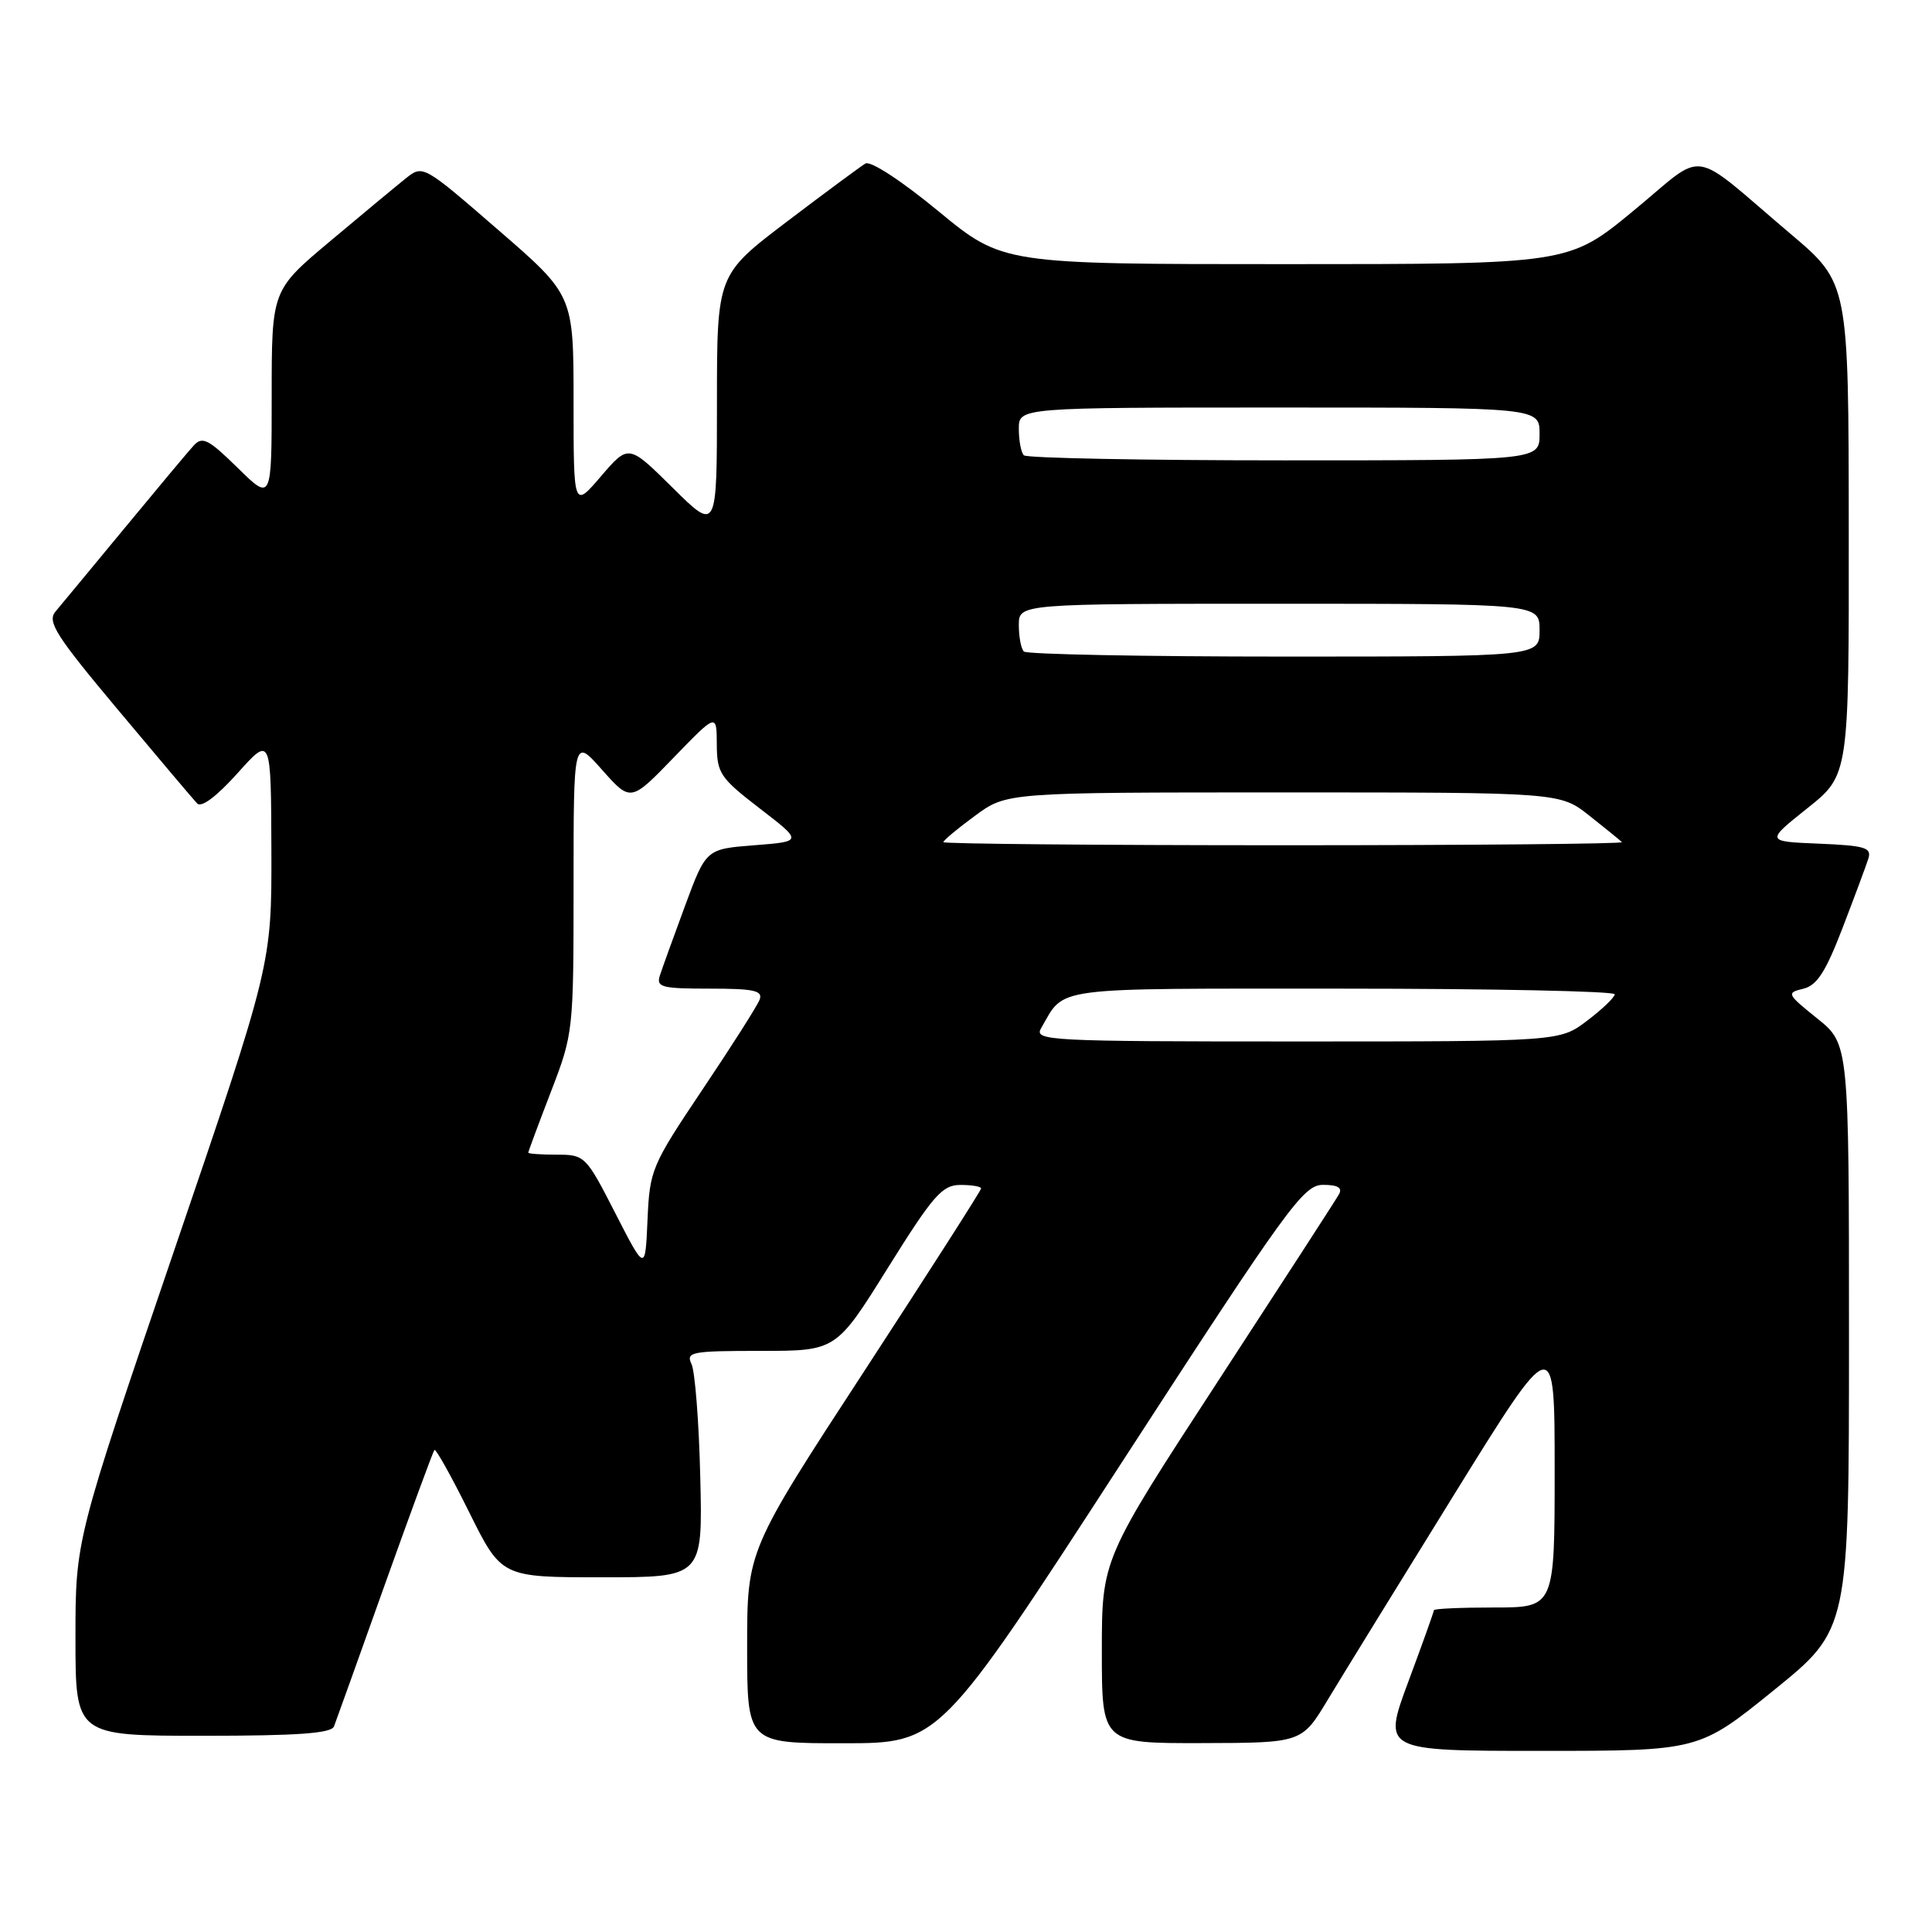 <?xml version="1.0" encoding="UTF-8" standalone="no"?>
<!DOCTYPE svg PUBLIC "-//W3C//DTD SVG 1.1//EN" "http://www.w3.org/Graphics/SVG/1.1/DTD/svg11.dtd" >
<svg xmlns="http://www.w3.org/2000/svg" xmlns:xlink="http://www.w3.org/1999/xlink" version="1.1" viewBox="0 0 256 256">
 <g >
 <path fill="currentColor"
d=" M 235.06 223.95 C 245.00 215.90 245.00 215.90 245.00 177.12 C 245.00 138.33 245.00 138.33 240.79 134.95 C 236.77 131.72 236.69 131.55 238.92 131.02 C 240.75 130.59 241.90 128.81 244.14 122.98 C 245.72 118.87 247.26 114.73 247.56 113.79 C 248.03 112.31 247.17 112.05 241.03 111.79 C 233.96 111.50 233.96 111.50 239.48 107.10 C 245.00 102.70 245.00 102.70 244.97 70.10 C 244.95 37.50 244.95 37.50 237.27 31.00 C 223.59 19.41 226.30 19.81 216.44 27.93 C 207.87 35.00 207.87 35.00 170.36 35.00 C 132.86 35.00 132.86 35.00 124.35 27.99 C 119.45 23.95 115.35 21.27 114.67 21.67 C 114.03 22.05 109.34 25.52 104.25 29.38 C 95.00 36.41 95.00 36.41 95.00 53.42 C 95.00 70.44 95.00 70.44 89.14 64.64 C 83.29 58.85 83.29 58.85 79.64 63.10 C 76.00 67.36 76.00 67.36 76.00 53.24 C 76.00 39.11 76.00 39.11 66.02 30.47 C 56.04 21.82 56.04 21.82 53.74 23.66 C 52.48 24.67 47.97 28.41 43.72 31.98 C 36.00 38.46 36.00 38.46 36.00 52.44 C 36.00 66.42 36.00 66.42 31.50 62.00 C 27.61 58.18 26.81 57.78 25.66 59.04 C 24.93 59.84 20.80 64.78 16.49 70.00 C 12.17 75.22 8.06 80.20 7.34 81.05 C 6.23 82.38 7.42 84.25 15.63 94.05 C 20.90 100.35 25.62 105.93 26.12 106.46 C 26.68 107.06 28.70 105.54 31.47 102.46 C 35.91 97.50 35.91 97.50 35.96 112.65 C 36.00 127.80 36.00 127.80 23.00 165.92 C 10.00 204.04 10.00 204.04 10.00 217.02 C 10.00 230.00 10.00 230.00 26.89 230.00 C 39.49 230.00 43.91 229.68 44.26 228.75 C 44.53 228.06 47.55 219.62 50.98 210.00 C 54.42 200.38 57.38 192.34 57.56 192.13 C 57.75 191.93 59.82 195.64 62.17 200.38 C 66.45 209.00 66.45 209.00 79.78 209.00 C 93.11 209.00 93.11 209.00 92.79 195.75 C 92.62 188.46 92.09 181.71 91.63 180.75 C 90.86 179.14 91.61 179.00 100.79 179.00 C 110.79 179.00 110.79 179.00 117.64 168.01 C 123.66 158.37 124.84 157.02 127.25 157.01 C 128.76 157.01 130.00 157.21 130.00 157.48 C 130.00 157.74 123.02 168.64 114.50 181.71 C 99.00 205.46 99.00 205.46 99.00 218.23 C 99.00 231.00 99.00 231.00 111.75 230.99 C 124.50 230.99 124.50 230.99 148.50 194.00 C 170.67 159.82 172.71 157.00 175.31 157.00 C 177.26 157.00 177.91 157.38 177.42 158.25 C 177.04 158.94 169.81 170.10 161.36 183.06 C 146.00 206.62 146.00 206.62 146.00 218.81 C 146.00 231.00 146.00 231.00 159.25 230.97 C 172.50 230.94 172.50 230.94 175.94 225.22 C 177.84 222.07 185.38 209.83 192.69 198.02 C 206.00 176.54 206.00 176.54 206.00 194.77 C 206.00 213.00 206.00 213.00 198.00 213.00 C 193.60 213.00 190.00 213.16 190.00 213.36 C 190.00 213.56 188.47 217.84 186.60 222.86 C 183.21 232.00 183.21 232.00 204.16 232.00 C 225.12 232.00 225.12 232.00 235.06 223.95 Z  M 81.53 160.75 C 77.64 153.15 77.49 153.00 73.78 153.00 C 71.70 153.00 70.00 152.88 70.00 152.73 C 70.00 152.58 71.35 148.95 73.00 144.66 C 75.97 136.96 76.00 136.65 76.00 117.31 C 76.00 97.74 76.00 97.74 79.78 102.01 C 83.57 106.27 83.57 106.27 89.26 100.39 C 94.96 94.50 94.96 94.50 94.98 98.63 C 95.00 102.46 95.41 103.07 100.68 107.13 C 106.36 111.50 106.36 111.50 99.96 112.00 C 93.56 112.50 93.56 112.50 90.78 120.00 C 89.26 124.12 87.75 128.29 87.44 129.25 C 86.93 130.81 87.66 131.00 94.04 131.00 C 99.94 131.00 101.11 131.26 100.65 132.47 C 100.34 133.28 96.94 138.63 93.09 144.36 C 86.32 154.46 86.09 155.01 85.80 161.64 C 85.50 168.50 85.50 168.50 81.53 160.75 Z  M 137.95 136.25 C 141.19 130.67 138.69 131.00 177.86 131.00 C 197.74 131.00 213.98 131.34 213.96 131.75 C 213.94 132.16 212.30 133.74 210.30 135.25 C 206.68 138.00 206.68 138.00 171.80 138.00 C 138.87 138.00 136.99 137.90 137.95 136.25 Z  M 125.00 111.59 C 125.00 111.36 126.89 109.78 129.20 108.09 C 133.39 105.00 133.39 105.00 170.06 105.00 C 206.72 105.00 206.72 105.00 210.61 108.09 C 212.75 109.78 214.69 111.36 214.92 111.59 C 215.15 111.81 195.01 112.00 170.17 112.00 C 145.33 112.00 125.00 111.81 125.00 111.59 Z  M 135.67 86.33 C 135.30 85.97 135.00 84.39 135.00 82.83 C 135.00 80.00 135.00 80.00 169.50 80.00 C 204.00 80.00 204.00 80.00 204.00 83.50 C 204.00 87.00 204.00 87.00 170.17 87.00 C 151.56 87.00 136.03 86.70 135.67 86.33 Z  M 135.67 60.33 C 135.30 59.97 135.00 58.39 135.00 56.83 C 135.00 54.00 135.00 54.00 169.50 54.00 C 204.00 54.00 204.00 54.00 204.00 57.50 C 204.00 61.00 204.00 61.00 170.17 61.00 C 151.56 61.00 136.03 60.70 135.67 60.33 Z "/>
</g>
</svg>